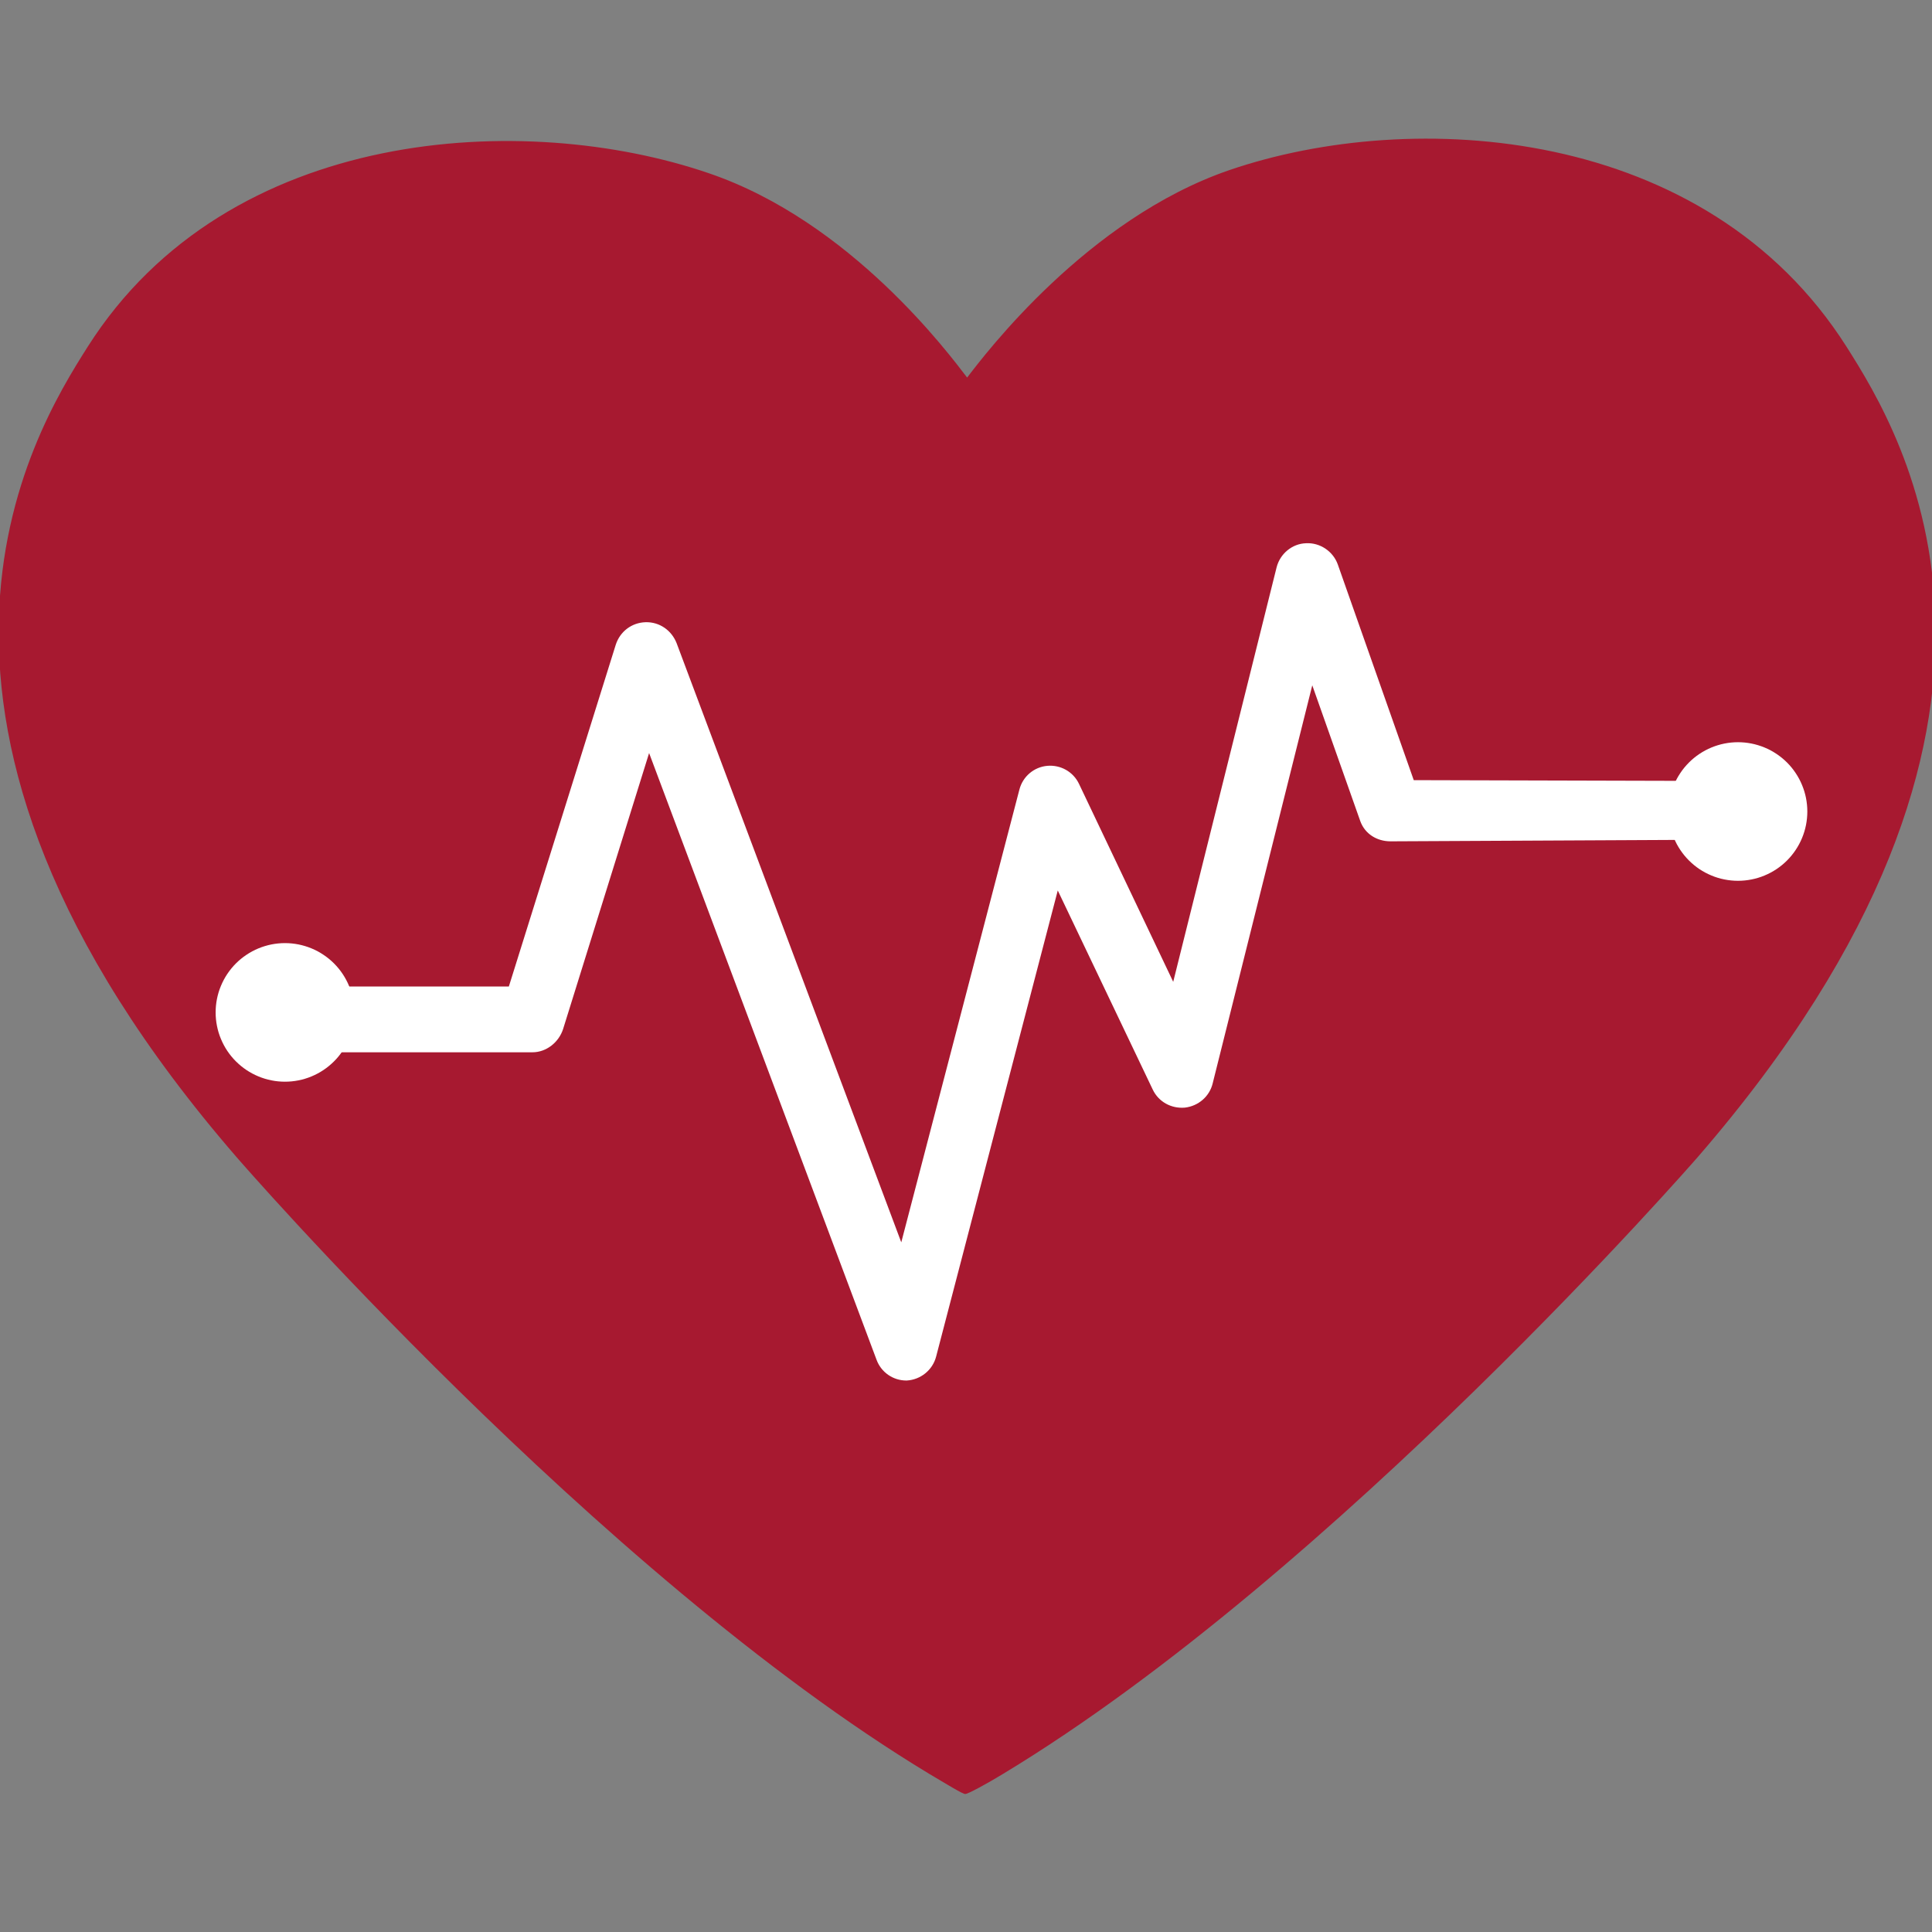 <?xml version="1.0" encoding="UTF-8"?>
<svg xmlns="http://www.w3.org/2000/svg" xmlns:xlink="http://www.w3.org/1999/xlink" width="300pt" height="300pt" viewBox="0 0 300 300" version="1.2">
<rect x="0" y="0" width="300" height="300" fill="#808080" stroke="none"/>
<defs>
<clipPath id="clip1">
  <path d="M 0 21.43 L 300 21.43 L 300 278.68 L 0 278.68 Z M 0 21.43 "/>
</clipPath>
</defs>
<g id="surface1">
<g clip-path="url(#clip1)" clip-rule="nonzero">
<path style=" stroke:none;fill-rule:nonzero;fill:rgb(65.489%,9.799%,18.819%);fill-opacity:1;" d="M 286.715 53.82 C 264.879 19.441 219.348 16.676 190.895 26.414 C 168.82 33.988 152.941 55.023 150.176 58.629 C 147.406 55.023 132.129 34.406 110.055 26.895 C 81.605 17.156 35.469 19.441 13.633 53.82 C 4.973 67.465 -22.273 111.586 36.793 179.746 C 36.793 179.746 92.672 244.242 144.281 275.438 C 146.625 276.82 149.633 278.684 149.875 278.562 C 150.113 278.684 153.422 276.879 155.77 275.438 C 207.379 244.242 263.559 179.746 263.559 179.746 C 322.625 111.586 295.375 67.465 286.715 53.82 Z M 286.715 53.82 "/>
</g>
<path style=" stroke:none;fill-rule:nonzero;fill:rgb(100%,100%,100%);fill-opacity:1;" d="M 140.73 214.367 C 138.688 214.367 136.82 213.105 136.102 211.121 L 100.793 116.934 L 87.438 159.789 C 86.777 161.836 84.852 163.398 82.688 163.398 L 44.793 163.398 C 42.023 163.398 39.801 161.055 39.801 158.289 C 39.801 155.523 42.023 153.18 44.793 153.18 L 79.016 153.18 L 95.617 100.105 C 96.281 98.062 98.086 96.68 100.25 96.617 C 102.414 96.559 104.281 97.879 105.062 99.863 L 139.949 192.91 L 158.297 122.586 C 158.836 120.539 160.582 119.098 162.625 118.918 C 164.672 118.738 166.656 119.82 167.559 121.742 L 182.176 152.457 L 198.234 88.082 C 198.777 85.98 200.641 84.418 202.805 84.355 C 204.973 84.234 207.016 85.617 207.738 87.664 L 219.527 121.141 L 265.18 121.262 C 267.949 121.262 270.113 123.125 270.113 125.832 C 270.113 128.594 267.887 130.398 265.121 130.398 L 215.918 130.641 C 213.812 130.641 211.949 129.496 211.227 127.512 L 203.77 106.414 L 188.309 168.207 C 187.828 170.25 186.086 171.754 183.98 171.992 C 181.875 172.172 179.891 171.09 178.988 169.168 L 164.25 138.273 L 145.363 210.641 C 144.82 212.746 142.957 214.246 140.793 214.367 C 140.91 214.367 140.852 214.367 140.73 214.367 Z M 140.73 214.367 "/>
<path style=" stroke:none;fill-rule:nonzero;fill:rgb(100%,100%,100%);fill-opacity:1;" d="M 55.016 157.207 C 55.016 157.914 54.949 158.613 54.812 159.305 C 54.672 160 54.469 160.672 54.199 161.324 C 53.926 161.977 53.594 162.598 53.203 163.184 C 52.809 163.77 52.363 164.316 51.863 164.812 C 51.363 165.312 50.82 165.758 50.23 166.152 C 49.645 166.543 49.023 166.875 48.371 167.145 C 47.719 167.418 47.043 167.621 46.352 167.758 C 45.656 167.898 44.957 167.965 44.25 167.965 C 43.543 167.965 42.844 167.898 42.148 167.758 C 41.457 167.621 40.785 167.418 40.129 167.145 C 39.477 166.875 38.855 166.543 38.27 166.152 C 37.68 165.758 37.137 165.312 36.637 164.812 C 36.137 164.316 35.691 163.77 35.297 163.184 C 34.906 162.598 34.574 161.977 34.305 161.324 C 34.031 160.672 33.828 160 33.691 159.305 C 33.551 158.613 33.484 157.914 33.484 157.207 C 33.484 156.5 33.551 155.801 33.691 155.105 C 33.828 154.414 34.031 153.742 34.305 153.09 C 34.574 152.438 34.906 151.816 35.297 151.23 C 35.691 150.641 36.137 150.098 36.637 149.598 C 37.137 149.098 37.68 148.652 38.27 148.262 C 38.855 147.867 39.477 147.535 40.129 147.266 C 40.785 146.996 41.457 146.793 42.148 146.652 C 42.844 146.516 43.543 146.445 44.25 146.445 C 44.957 146.445 45.656 146.516 46.352 146.652 C 47.043 146.793 47.719 146.996 48.371 147.266 C 49.023 147.535 49.645 147.867 50.23 148.262 C 50.82 148.652 51.363 149.098 51.863 149.598 C 52.363 150.098 52.809 150.641 53.203 151.23 C 53.594 151.816 53.926 152.438 54.199 153.09 C 54.469 153.742 54.672 154.414 54.812 155.105 C 54.949 155.801 55.016 156.5 55.016 157.207 Z M 55.016 157.207 "/>
<path style=" stroke:none;fill-rule:nonzero;fill:rgb(100%,100%,100%);fill-opacity:1;" d="M 280.641 126.012 C 280.641 126.719 280.57 127.418 280.434 128.109 C 280.297 128.801 280.09 129.477 279.82 130.129 C 279.551 130.781 279.219 131.402 278.824 131.988 C 278.434 132.574 277.988 133.117 277.488 133.617 C 276.988 134.117 276.441 134.562 275.855 134.957 C 275.266 135.348 274.648 135.68 273.992 135.949 C 273.34 136.223 272.668 136.426 271.973 136.562 C 271.281 136.699 270.582 136.77 269.875 136.77 C 269.168 136.77 268.465 136.699 267.773 136.562 C 267.078 136.426 266.406 136.223 265.754 135.949 C 265.102 135.68 264.48 135.348 263.891 134.957 C 263.305 134.562 262.762 134.117 262.262 133.617 C 261.762 133.117 261.312 132.574 260.922 131.988 C 260.527 131.402 260.195 130.781 259.926 130.129 C 259.656 129.477 259.449 128.801 259.312 128.109 C 259.176 127.418 259.105 126.719 259.105 126.012 C 259.105 125.305 259.176 124.605 259.312 123.91 C 259.449 123.219 259.656 122.547 259.926 121.895 C 260.195 121.242 260.527 120.621 260.922 120.035 C 261.312 119.445 261.762 118.902 262.262 118.402 C 262.762 117.902 263.305 117.457 263.891 117.066 C 264.48 116.672 265.102 116.34 265.754 116.07 C 266.406 115.801 267.078 115.598 267.773 115.457 C 268.465 115.32 269.168 115.25 269.875 115.25 C 270.582 115.25 271.281 115.32 271.973 115.457 C 272.668 115.598 273.34 115.801 273.992 116.07 C 274.648 116.34 275.266 116.672 275.855 117.066 C 276.441 117.457 276.988 117.902 277.488 118.402 C 277.988 118.902 278.434 119.445 278.824 120.035 C 279.219 120.621 279.551 121.242 279.82 121.895 C 280.09 122.547 280.297 123.219 280.434 123.91 C 280.57 124.605 280.641 125.305 280.641 126.012 Z M 280.641 126.012 "/>
</g>
</svg>

